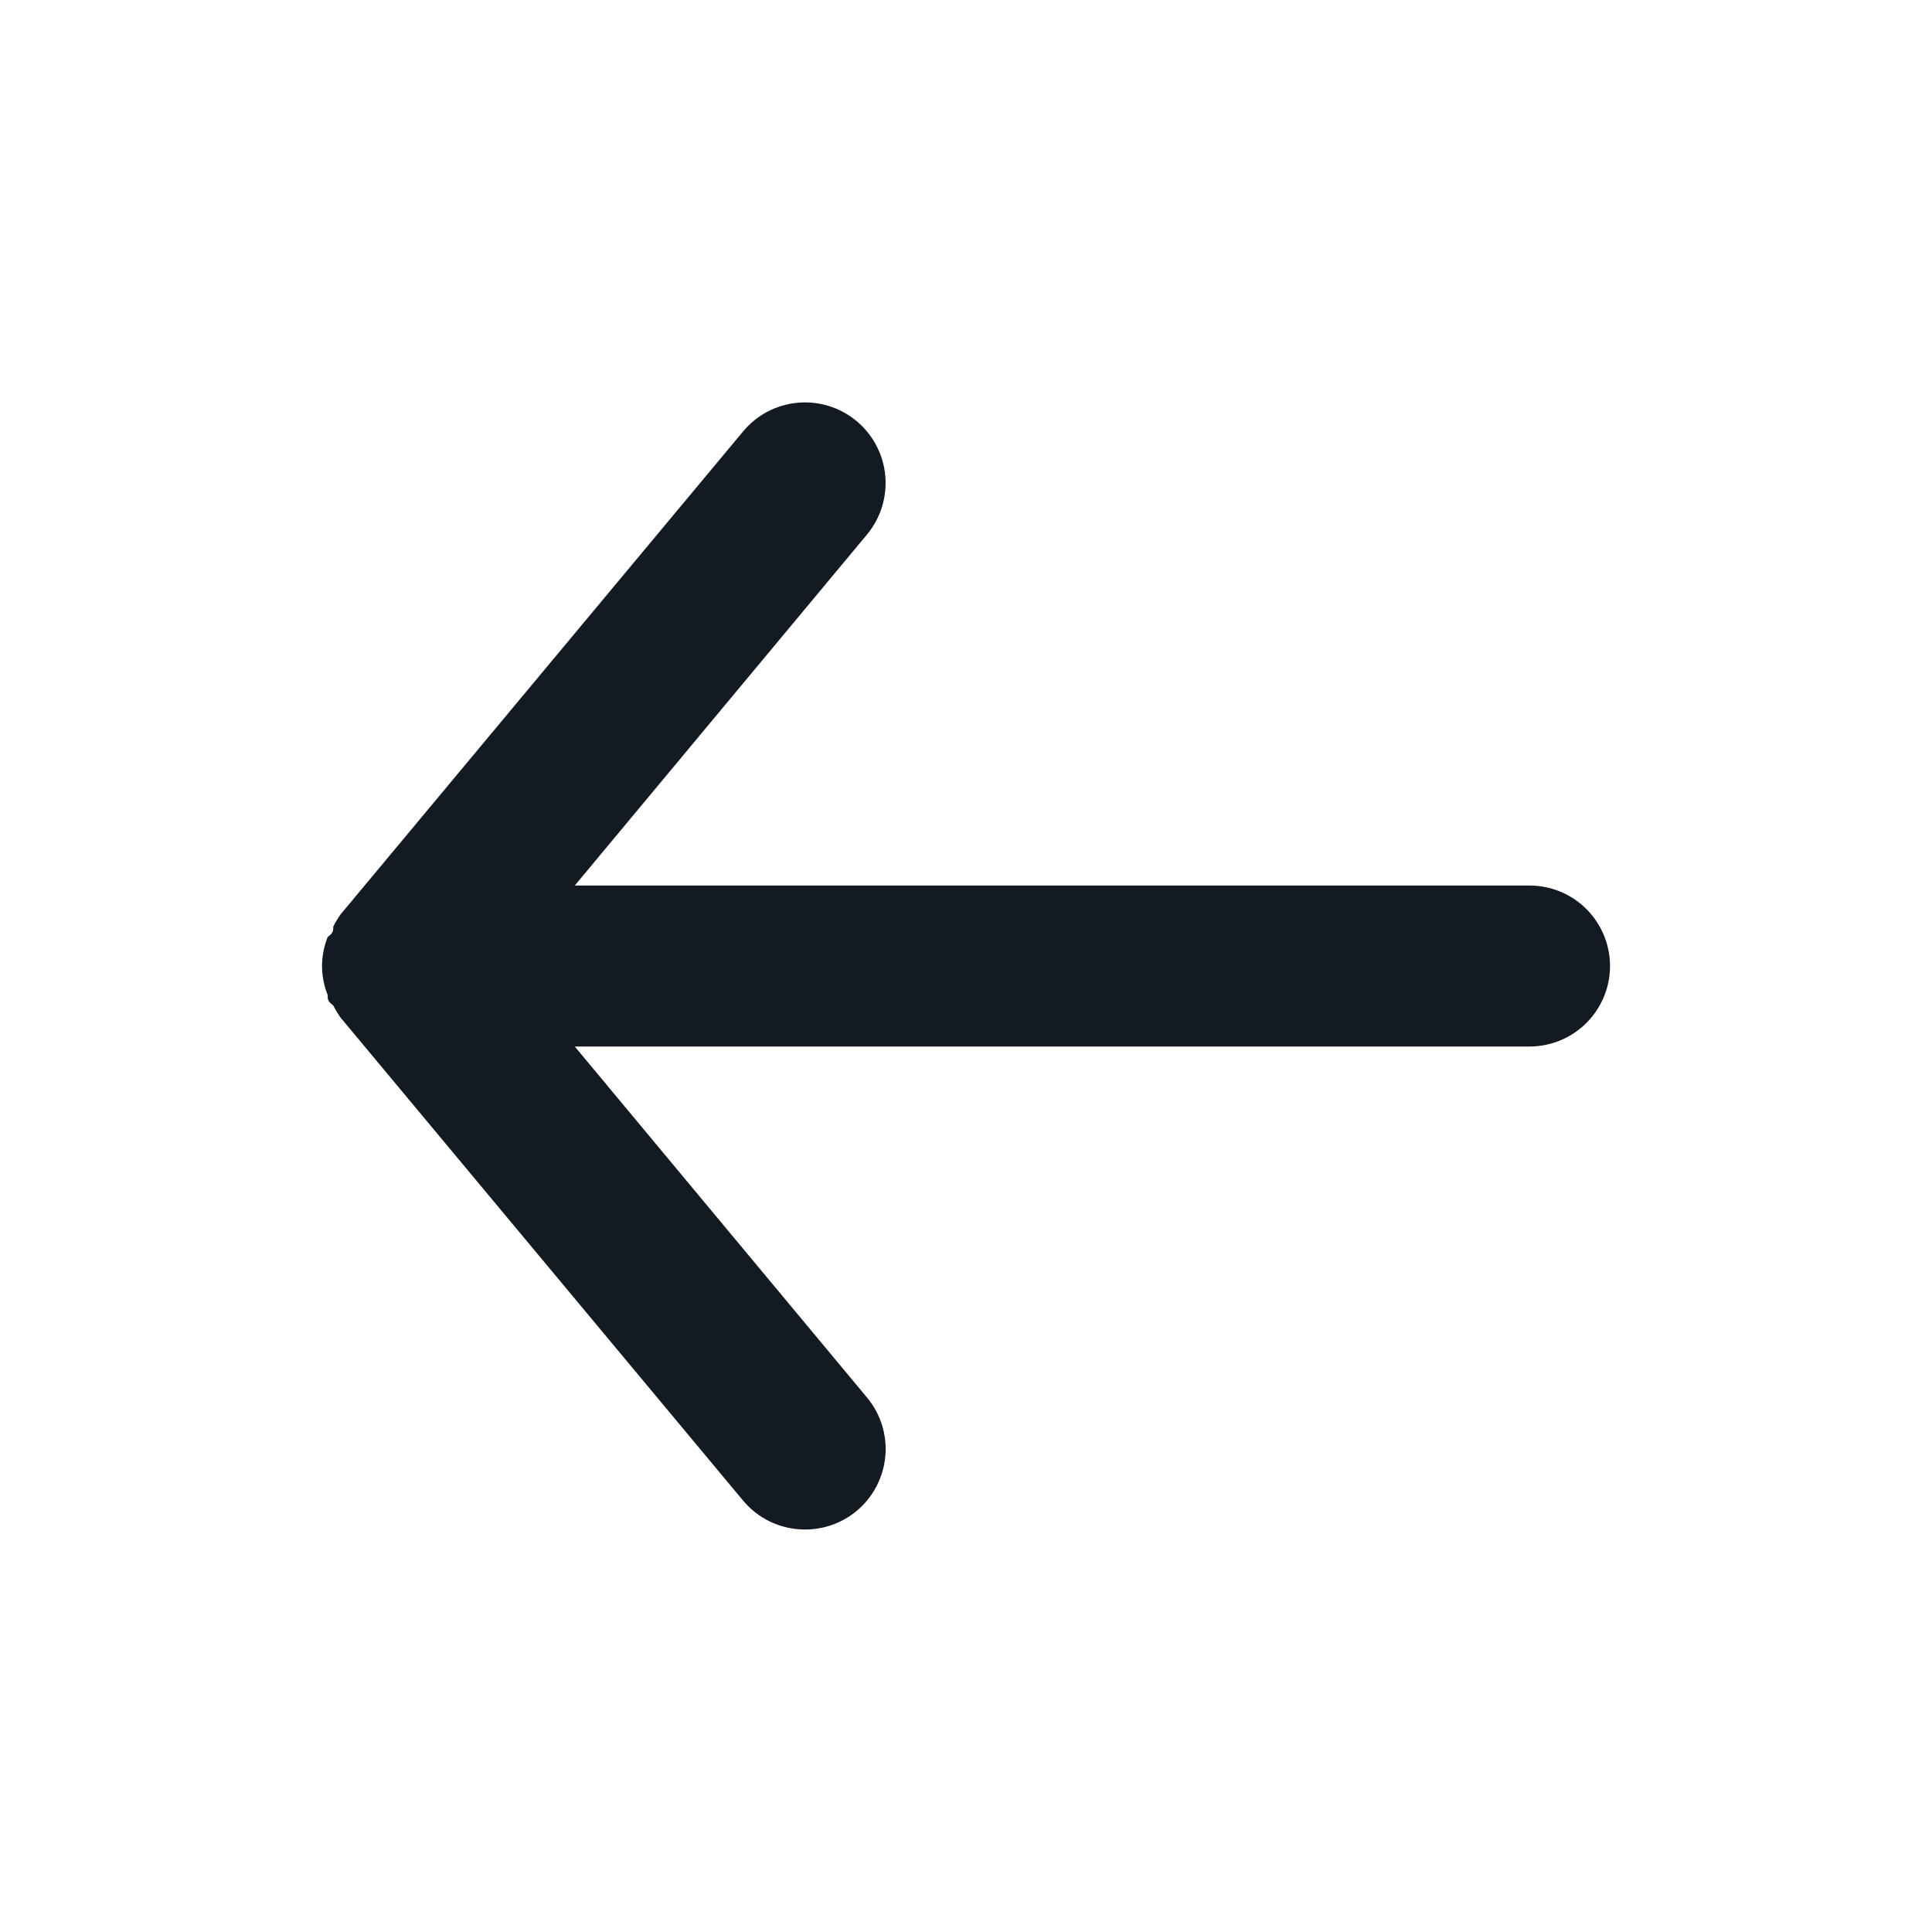 <svg width="52" height="52" viewBox="0 0 52 52" fill="none" xmlns="http://www.w3.org/2000/svg">
<path d="M41.167 23.834H15.47L23.335 14.387C23.703 13.944 23.88 13.374 23.827 12.801C23.774 12.228 23.496 11.7 23.054 11.332C22.611 10.964 22.041 10.787 21.468 10.84C20.895 10.893 20.366 11.171 19.999 11.614L9.165 24.613C9.092 24.717 9.027 24.826 8.97 24.939C8.97 25.047 8.97 25.112 8.819 25.22C8.72 25.469 8.669 25.733 8.667 26C8.669 26.267 8.72 26.532 8.819 26.78C8.819 26.889 8.819 26.953 8.97 27.062C9.027 27.175 9.092 27.284 9.165 27.387L19.999 40.387C20.202 40.631 20.457 40.828 20.746 40.963C21.034 41.098 21.349 41.167 21.667 41.167C22.173 41.168 22.664 40.992 23.054 40.669C23.273 40.487 23.454 40.263 23.587 40.011C23.72 39.759 23.802 39.483 23.828 39.2C23.855 38.916 23.824 38.63 23.74 38.357C23.655 38.085 23.518 37.833 23.335 37.614L15.47 28.167H41.167C41.742 28.167 42.293 27.939 42.699 27.532C43.105 27.126 43.334 26.575 43.334 26C43.334 25.426 43.105 24.875 42.699 24.468C42.293 24.062 41.742 23.834 41.167 23.834Z" fill="#131A22"/>
</svg>

